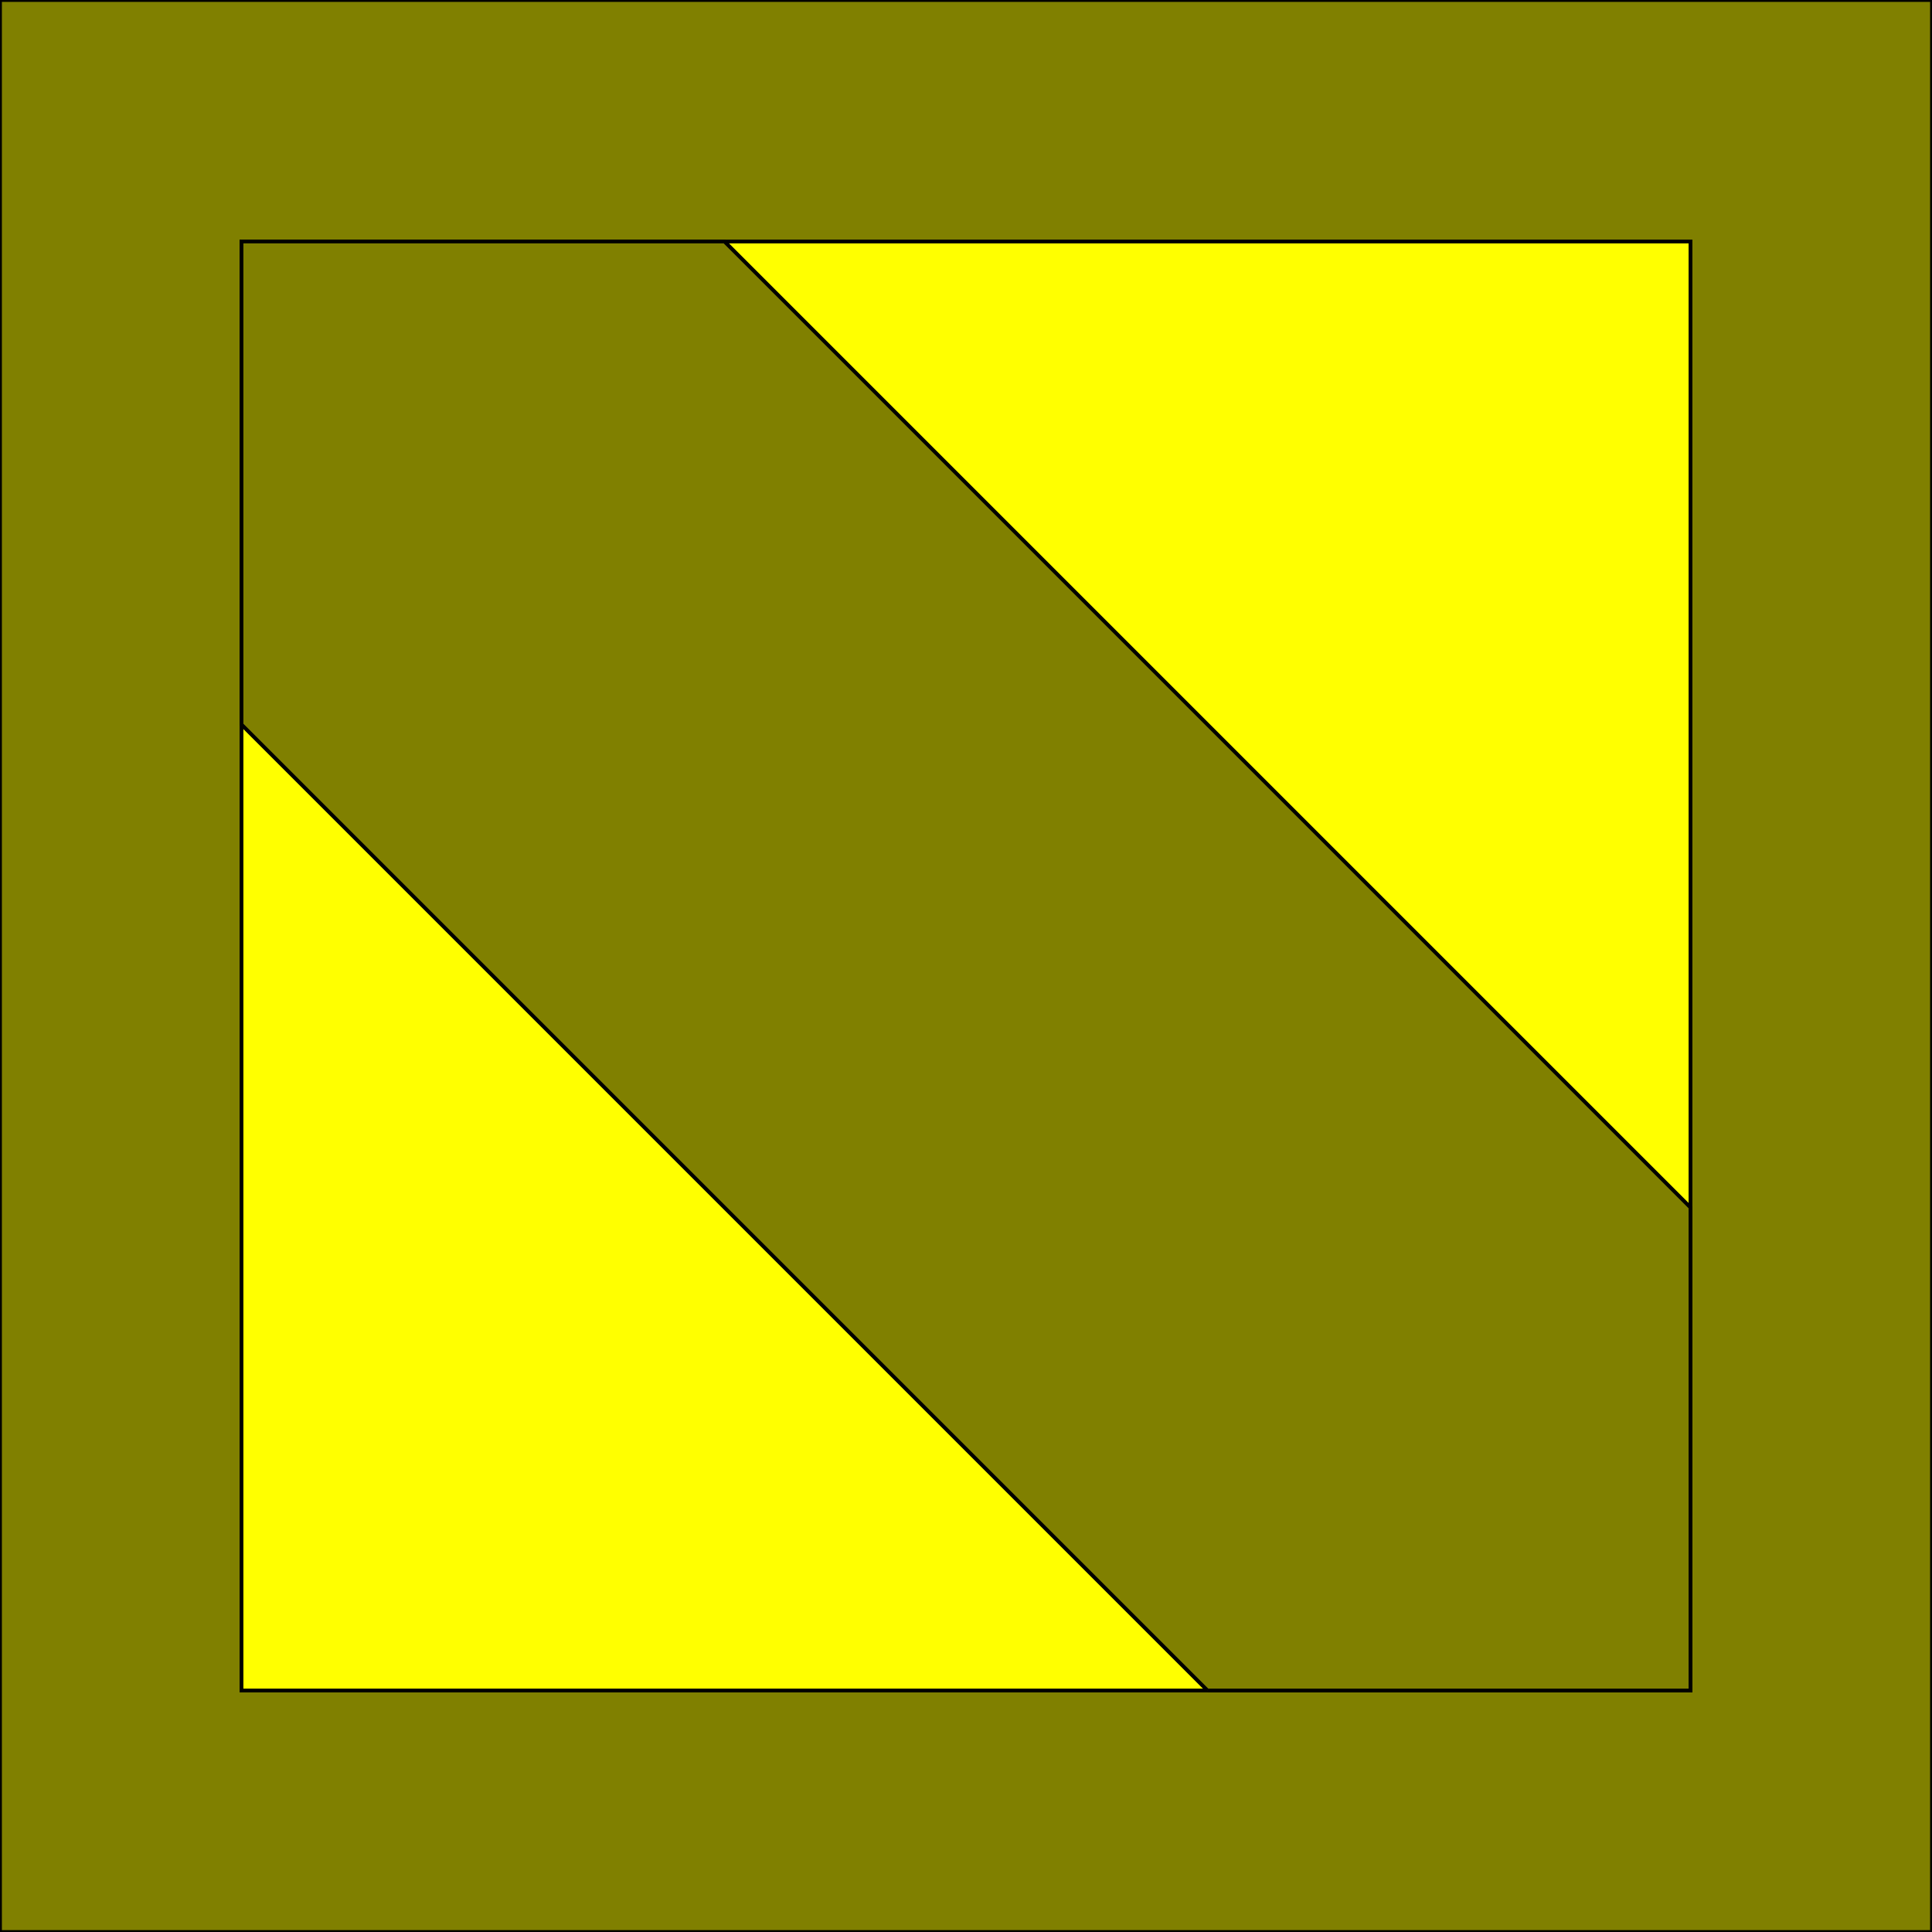 <?xml version="1.0" encoding="UTF-8" standalone="no"?>
<!-- Created with Inkscape (http://www.inkscape.org/) -->

<svg
   xmlns:dc="http://purl.org/dc/elements/1.1/"
   xmlns:cc="http://creativecommons.org/ns#"
   xmlns:rdf="http://www.w3.org/1999/02/22-rdf-syntax-ns#"
   xmlns:svg="http://www.w3.org/2000/svg"
   xmlns="http://www.w3.org/2000/svg"
   xmlns:sodipodi="http://sodipodi.sourceforge.net/DTD/sodipodi-0.dtd"
   xmlns:inkscape="http://www.inkscape.org/namespaces/inkscape"
   width="512"
   height="512"
   viewBox="0 0 135.467 135.467"
   version="1.1"
   id="svg8"
   inkscape:version="0.92.4 (5da689c313, 2019-01-14)"
   sodipodi:docname="Box.svg"
   inkscape:export-filename="E:\Projects\GitHub Examples\Platformer\Assets\Sprites\Box.png"
   inkscape:export-xdpi="96"
   inkscape:export-ydpi="96">
  <rect x="0" y="0" width="135.467" height="135.467" fill="#333333" stroke="none"/>
  <defs
     id="defs2" />
  <sodipodi:namedview
     id="base"
     pagecolor="#ffffff"
     bordercolor="#666666"
     borderopacity="1.0"
     inkscape:pageopacity="0.0"
     inkscape:pageshadow="2"
     inkscape:zoom="0.49497475"
     inkscape:cx="74.985668"
     inkscape:cy="220.60987"
     inkscape:document-units="mm"
     inkscape:current-layer="layer1"
     showgrid="true"
     units="px"
     inkscape:window-width="1366"
     inkscape:window-height="705"
     inkscape:window-x="-8"
     inkscape:window-y="-8"
     inkscape:window-maximized="1">
    <inkscape:grid
       type="xygrid"
       id="grid815"
       spacingx="16.933"
       spacingy="16.933" />
  </sodipodi:namedview>
  <g
     inkscape:label="Layer 1"
     inkscape:groupmode="layer"
     id="layer1"
     transform="translate(0,-161.533)">
    <rect
       style="opacity:1;fill:#808000;fill-opacity:1;stroke:#000000;stroke-width:0.265;stroke-miterlimit:4;stroke-dasharray:none;stroke-opacity:1"
       id="rect1382"
       width="135.467"
       height="135.467"
       x="0"
       y="161.533"
       ry="3.1944735e-06" />
    <rect
       style="opacity:1;fill:#ffff00;fill-opacity:1;stroke:#000000;stroke-width:0.265;stroke-miterlimit:4;stroke-dasharray:none;stroke-opacity:1"
       id="rect1384"
       width="101.6"
       height="101.6"
       x="16.933"
       y="178.467"
       ry="3.1944735e-06" />
    <path
       style="fill:#808000;stroke:#000000;stroke-width:0.265px;stroke-linecap:butt;stroke-linejoin:miter;stroke-opacity:1"
       d="M 84.667,280.067 H 118.533 V 246.2 L 50.8,178.467 H 16.933 v 33.867 l 67.733,67.733"
       id="path1386"
       inkscape:connector-curvature="0" />
  </g>
</svg>
